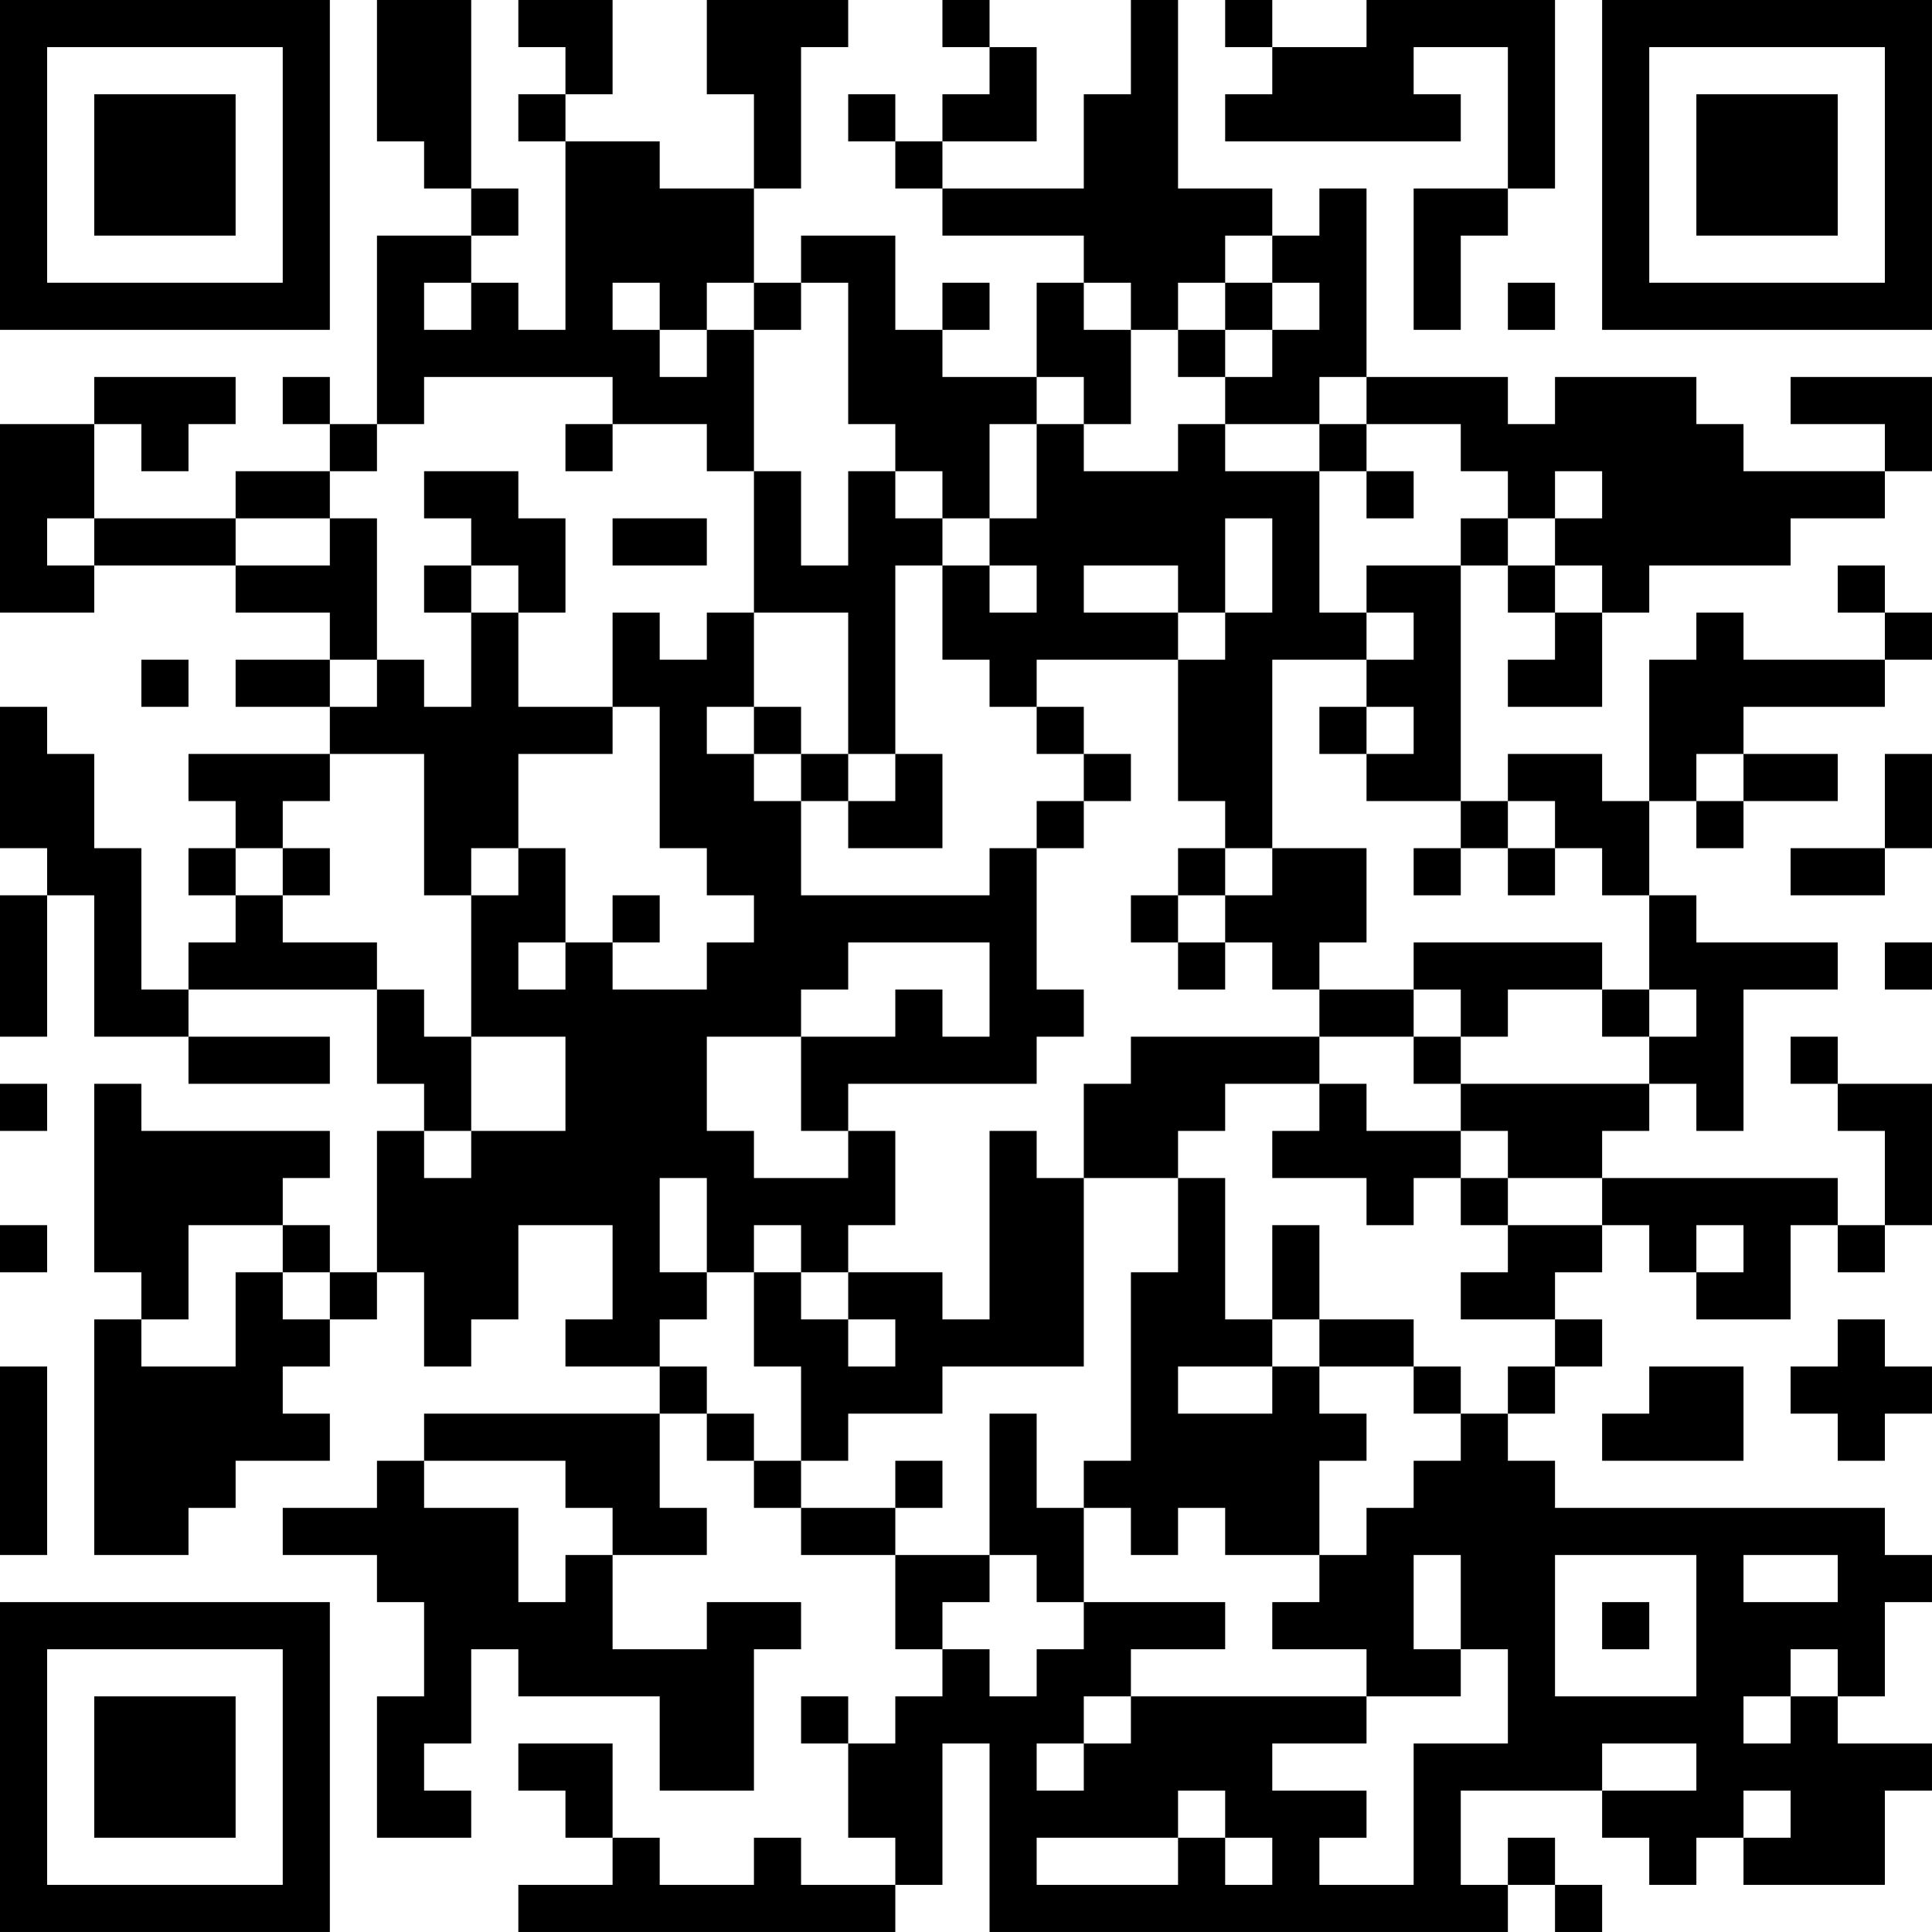 <?xml version="1.0" encoding="UTF-8"?>
<svg xmlns="http://www.w3.org/2000/svg" version="1.1" width="200" height="200" viewBox="0 0 200 200"><rect x="0" y="0" width="200" height="200" fill="#ffffff"/><g transform="scale(4.878)"><g transform="translate(0,0)"><path fill-rule="evenodd" d="M8 0L8 3L9 3L9 4L10 4L10 5L8 5L8 9L7 9L7 8L6 8L6 9L7 9L7 10L5 10L5 11L2 11L2 9L3 9L3 10L4 10L4 9L5 9L5 8L2 8L2 9L0 9L0 13L2 13L2 12L5 12L5 13L7 13L7 14L5 14L5 15L7 15L7 16L4 16L4 17L5 17L5 18L4 18L4 19L5 19L5 20L4 20L4 21L3 21L3 18L2 18L2 16L1 16L1 15L0 15L0 18L1 18L1 19L0 19L0 22L1 22L1 19L2 19L2 22L4 22L4 23L7 23L7 22L4 22L4 21L8 21L8 23L9 23L9 24L8 24L8 27L7 27L7 26L6 26L6 25L7 25L7 24L3 24L3 23L2 23L2 27L3 27L3 28L2 28L2 33L4 33L4 32L5 32L5 31L7 31L7 30L6 30L6 29L7 29L7 28L8 28L8 27L9 27L9 29L10 29L10 28L11 28L11 26L13 26L13 28L12 28L12 29L14 29L14 30L9 30L9 31L8 31L8 32L6 32L6 33L8 33L8 34L9 34L9 36L8 36L8 39L10 39L10 38L9 38L9 37L10 37L10 35L11 35L11 36L14 36L14 38L16 38L16 35L17 35L17 34L15 34L15 35L13 35L13 33L15 33L15 32L14 32L14 30L15 30L15 31L16 31L16 32L17 32L17 33L19 33L19 35L20 35L20 36L19 36L19 37L18 37L18 36L17 36L17 37L18 37L18 39L19 39L19 40L17 40L17 39L16 39L16 40L14 40L14 39L13 39L13 37L11 37L11 38L12 38L12 39L13 39L13 40L11 40L11 41L19 41L19 40L20 40L20 37L21 37L21 41L32 41L32 40L33 40L33 41L34 41L34 40L33 40L33 39L32 39L32 40L31 40L31 38L34 38L34 39L35 39L35 40L36 40L36 39L37 39L37 40L40 40L40 38L41 38L41 37L39 37L39 36L40 36L40 34L41 34L41 33L40 33L40 32L33 32L33 31L32 31L32 30L33 30L33 29L34 29L34 28L33 28L33 27L34 27L34 26L35 26L35 27L36 27L36 28L38 28L38 26L39 26L39 27L40 27L40 26L41 26L41 23L39 23L39 22L38 22L38 23L39 23L39 24L40 24L40 26L39 26L39 25L34 25L34 24L35 24L35 23L36 23L36 24L37 24L37 21L39 21L39 20L36 20L36 19L35 19L35 17L36 17L36 18L37 18L37 17L39 17L39 16L37 16L37 15L40 15L40 14L41 14L41 13L40 13L40 12L39 12L39 13L40 13L40 14L37 14L37 13L36 13L36 14L35 14L35 17L34 17L34 16L32 16L32 17L31 17L31 12L32 12L32 13L33 13L33 14L32 14L32 15L34 15L34 13L35 13L35 12L38 12L38 11L40 11L40 10L41 10L41 8L38 8L38 9L40 9L40 10L37 10L37 9L36 9L36 8L33 8L33 9L32 9L32 8L29 8L29 4L28 4L28 5L27 5L27 4L25 4L25 0L24 0L24 2L23 2L23 4L20 4L20 3L22 3L22 1L21 1L21 0L20 0L20 1L21 1L21 2L20 2L20 3L19 3L19 2L18 2L18 3L19 3L19 4L20 4L20 5L23 5L23 6L22 6L22 8L20 8L20 7L21 7L21 6L20 6L20 7L19 7L19 5L17 5L17 6L16 6L16 4L17 4L17 1L18 1L18 0L15 0L15 2L16 2L16 4L14 4L14 3L12 3L12 2L13 2L13 0L11 0L11 1L12 1L12 2L11 2L11 3L12 3L12 7L11 7L11 6L10 6L10 5L11 5L11 4L10 4L10 0ZM26 0L26 1L27 1L27 2L26 2L26 3L31 3L31 2L30 2L30 1L32 1L32 4L30 4L30 7L31 7L31 5L32 5L32 4L33 4L33 0L29 0L29 1L27 1L27 0ZM26 5L26 6L25 6L25 7L24 7L24 6L23 6L23 7L24 7L24 9L23 9L23 8L22 8L22 9L21 9L21 11L20 11L20 10L19 10L19 9L18 9L18 6L17 6L17 7L16 7L16 6L15 6L15 7L14 7L14 6L13 6L13 7L14 7L14 8L15 8L15 7L16 7L16 10L15 10L15 9L13 9L13 8L9 8L9 9L8 9L8 10L7 10L7 11L5 11L5 12L7 12L7 11L8 11L8 14L7 14L7 15L8 15L8 14L9 14L9 15L10 15L10 13L11 13L11 15L13 15L13 16L11 16L11 18L10 18L10 19L9 19L9 16L7 16L7 17L6 17L6 18L5 18L5 19L6 19L6 20L8 20L8 21L9 21L9 22L10 22L10 24L9 24L9 25L10 25L10 24L12 24L12 22L10 22L10 19L11 19L11 18L12 18L12 20L11 20L11 21L12 21L12 20L13 20L13 21L15 21L15 20L16 20L16 19L15 19L15 18L14 18L14 15L13 15L13 13L14 13L14 14L15 14L15 13L16 13L16 15L15 15L15 16L16 16L16 17L17 17L17 19L21 19L21 18L22 18L22 21L23 21L23 22L22 22L22 23L18 23L18 24L17 24L17 22L19 22L19 21L20 21L20 22L21 22L21 20L18 20L18 21L17 21L17 22L15 22L15 24L16 24L16 25L18 25L18 24L19 24L19 26L18 26L18 27L17 27L17 26L16 26L16 27L15 27L15 25L14 25L14 27L15 27L15 28L14 28L14 29L15 29L15 30L16 30L16 31L17 31L17 32L19 32L19 33L21 33L21 34L20 34L20 35L21 35L21 36L22 36L22 35L23 35L23 34L26 34L26 35L24 35L24 36L23 36L23 37L22 37L22 38L23 38L23 37L24 37L24 36L29 36L29 37L27 37L27 38L29 38L29 39L28 39L28 40L30 40L30 37L32 37L32 35L31 35L31 33L30 33L30 35L31 35L31 36L29 36L29 35L27 35L27 34L28 34L28 33L29 33L29 32L30 32L30 31L31 31L31 30L32 30L32 29L33 29L33 28L31 28L31 27L32 27L32 26L34 26L34 25L32 25L32 24L31 24L31 23L35 23L35 22L36 22L36 21L35 21L35 19L34 19L34 18L33 18L33 17L32 17L32 18L31 18L31 17L29 17L29 16L30 16L30 15L29 15L29 14L30 14L30 13L29 13L29 12L31 12L31 11L32 11L32 12L33 12L33 13L34 13L34 12L33 12L33 11L34 11L34 10L33 10L33 11L32 11L32 10L31 10L31 9L29 9L29 8L28 8L28 9L26 9L26 8L27 8L27 7L28 7L28 6L27 6L27 5ZM9 6L9 7L10 7L10 6ZM26 6L26 7L25 7L25 8L26 8L26 7L27 7L27 6ZM32 6L32 7L33 7L33 6ZM12 9L12 10L13 10L13 9ZM22 9L22 11L21 11L21 12L20 12L20 11L19 11L19 10L18 10L18 12L17 12L17 10L16 10L16 13L18 13L18 16L17 16L17 15L16 15L16 16L17 16L17 17L18 17L18 18L20 18L20 16L19 16L19 12L20 12L20 14L21 14L21 15L22 15L22 16L23 16L23 17L22 17L22 18L23 18L23 17L24 17L24 16L23 16L23 15L22 15L22 14L25 14L25 17L26 17L26 18L25 18L25 19L24 19L24 20L25 20L25 21L26 21L26 20L27 20L27 21L28 21L28 22L24 22L24 23L23 23L23 25L22 25L22 24L21 24L21 28L20 28L20 27L18 27L18 28L17 28L17 27L16 27L16 29L17 29L17 31L18 31L18 30L20 30L20 29L23 29L23 25L25 25L25 27L24 27L24 31L23 31L23 32L22 32L22 30L21 30L21 33L22 33L22 34L23 34L23 32L24 32L24 33L25 33L25 32L26 32L26 33L28 33L28 31L29 31L29 30L28 30L28 29L30 29L30 30L31 30L31 29L30 29L30 28L28 28L28 26L27 26L27 28L26 28L26 25L25 25L25 24L26 24L26 23L28 23L28 24L27 24L27 25L29 25L29 26L30 26L30 25L31 25L31 26L32 26L32 25L31 25L31 24L29 24L29 23L28 23L28 22L30 22L30 23L31 23L31 22L32 22L32 21L34 21L34 22L35 22L35 21L34 21L34 20L30 20L30 21L28 21L28 20L29 20L29 18L27 18L27 14L29 14L29 13L28 13L28 10L29 10L29 11L30 11L30 10L29 10L29 9L28 9L28 10L26 10L26 9L25 9L25 10L23 10L23 9ZM9 10L9 11L10 11L10 12L9 12L9 13L10 13L10 12L11 12L11 13L12 13L12 11L11 11L11 10ZM1 11L1 12L2 12L2 11ZM13 11L13 12L15 12L15 11ZM26 11L26 13L25 13L25 12L23 12L23 13L25 13L25 14L26 14L26 13L27 13L27 11ZM21 12L21 13L22 13L22 12ZM3 14L3 15L4 15L4 14ZM28 15L28 16L29 16L29 15ZM18 16L18 17L19 17L19 16ZM36 16L36 17L37 17L37 16ZM40 16L40 18L38 18L38 19L40 19L40 18L41 18L41 16ZM6 18L6 19L7 19L7 18ZM26 18L26 19L25 19L25 20L26 20L26 19L27 19L27 18ZM30 18L30 19L31 19L31 18ZM32 18L32 19L33 19L33 18ZM13 19L13 20L14 20L14 19ZM40 20L40 21L41 21L41 20ZM30 21L30 22L31 22L31 21ZM0 23L0 24L1 24L1 23ZM0 26L0 27L1 27L1 26ZM4 26L4 28L3 28L3 29L5 29L5 27L6 27L6 28L7 28L7 27L6 27L6 26ZM36 26L36 27L37 27L37 26ZM18 28L18 29L19 29L19 28ZM27 28L27 29L25 29L25 30L27 30L27 29L28 29L28 28ZM39 28L39 29L38 29L38 30L39 30L39 31L40 31L40 30L41 30L41 29L40 29L40 28ZM0 29L0 33L1 33L1 29ZM35 29L35 30L34 30L34 31L37 31L37 29ZM9 31L9 32L11 32L11 34L12 34L12 33L13 33L13 32L12 32L12 31ZM19 31L19 32L20 32L20 31ZM33 33L33 36L36 36L36 33ZM37 33L37 34L39 34L39 33ZM34 34L34 35L35 35L35 34ZM38 35L38 36L37 36L37 37L38 37L38 36L39 36L39 35ZM34 37L34 38L36 38L36 37ZM25 38L25 39L22 39L22 40L25 40L25 39L26 39L26 40L27 40L27 39L26 39L26 38ZM37 38L37 39L38 39L38 38ZM0 0L0 7L7 7L7 0ZM1 1L1 6L6 6L6 1ZM2 2L2 5L5 5L5 2ZM34 0L34 7L41 7L41 0ZM35 1L35 6L40 6L40 1ZM36 2L36 5L39 5L39 2ZM0 34L0 41L7 41L7 34ZM1 35L1 40L6 40L6 35ZM2 36L2 39L5 39L5 36Z" fill="#000000"/></g></g></svg>
